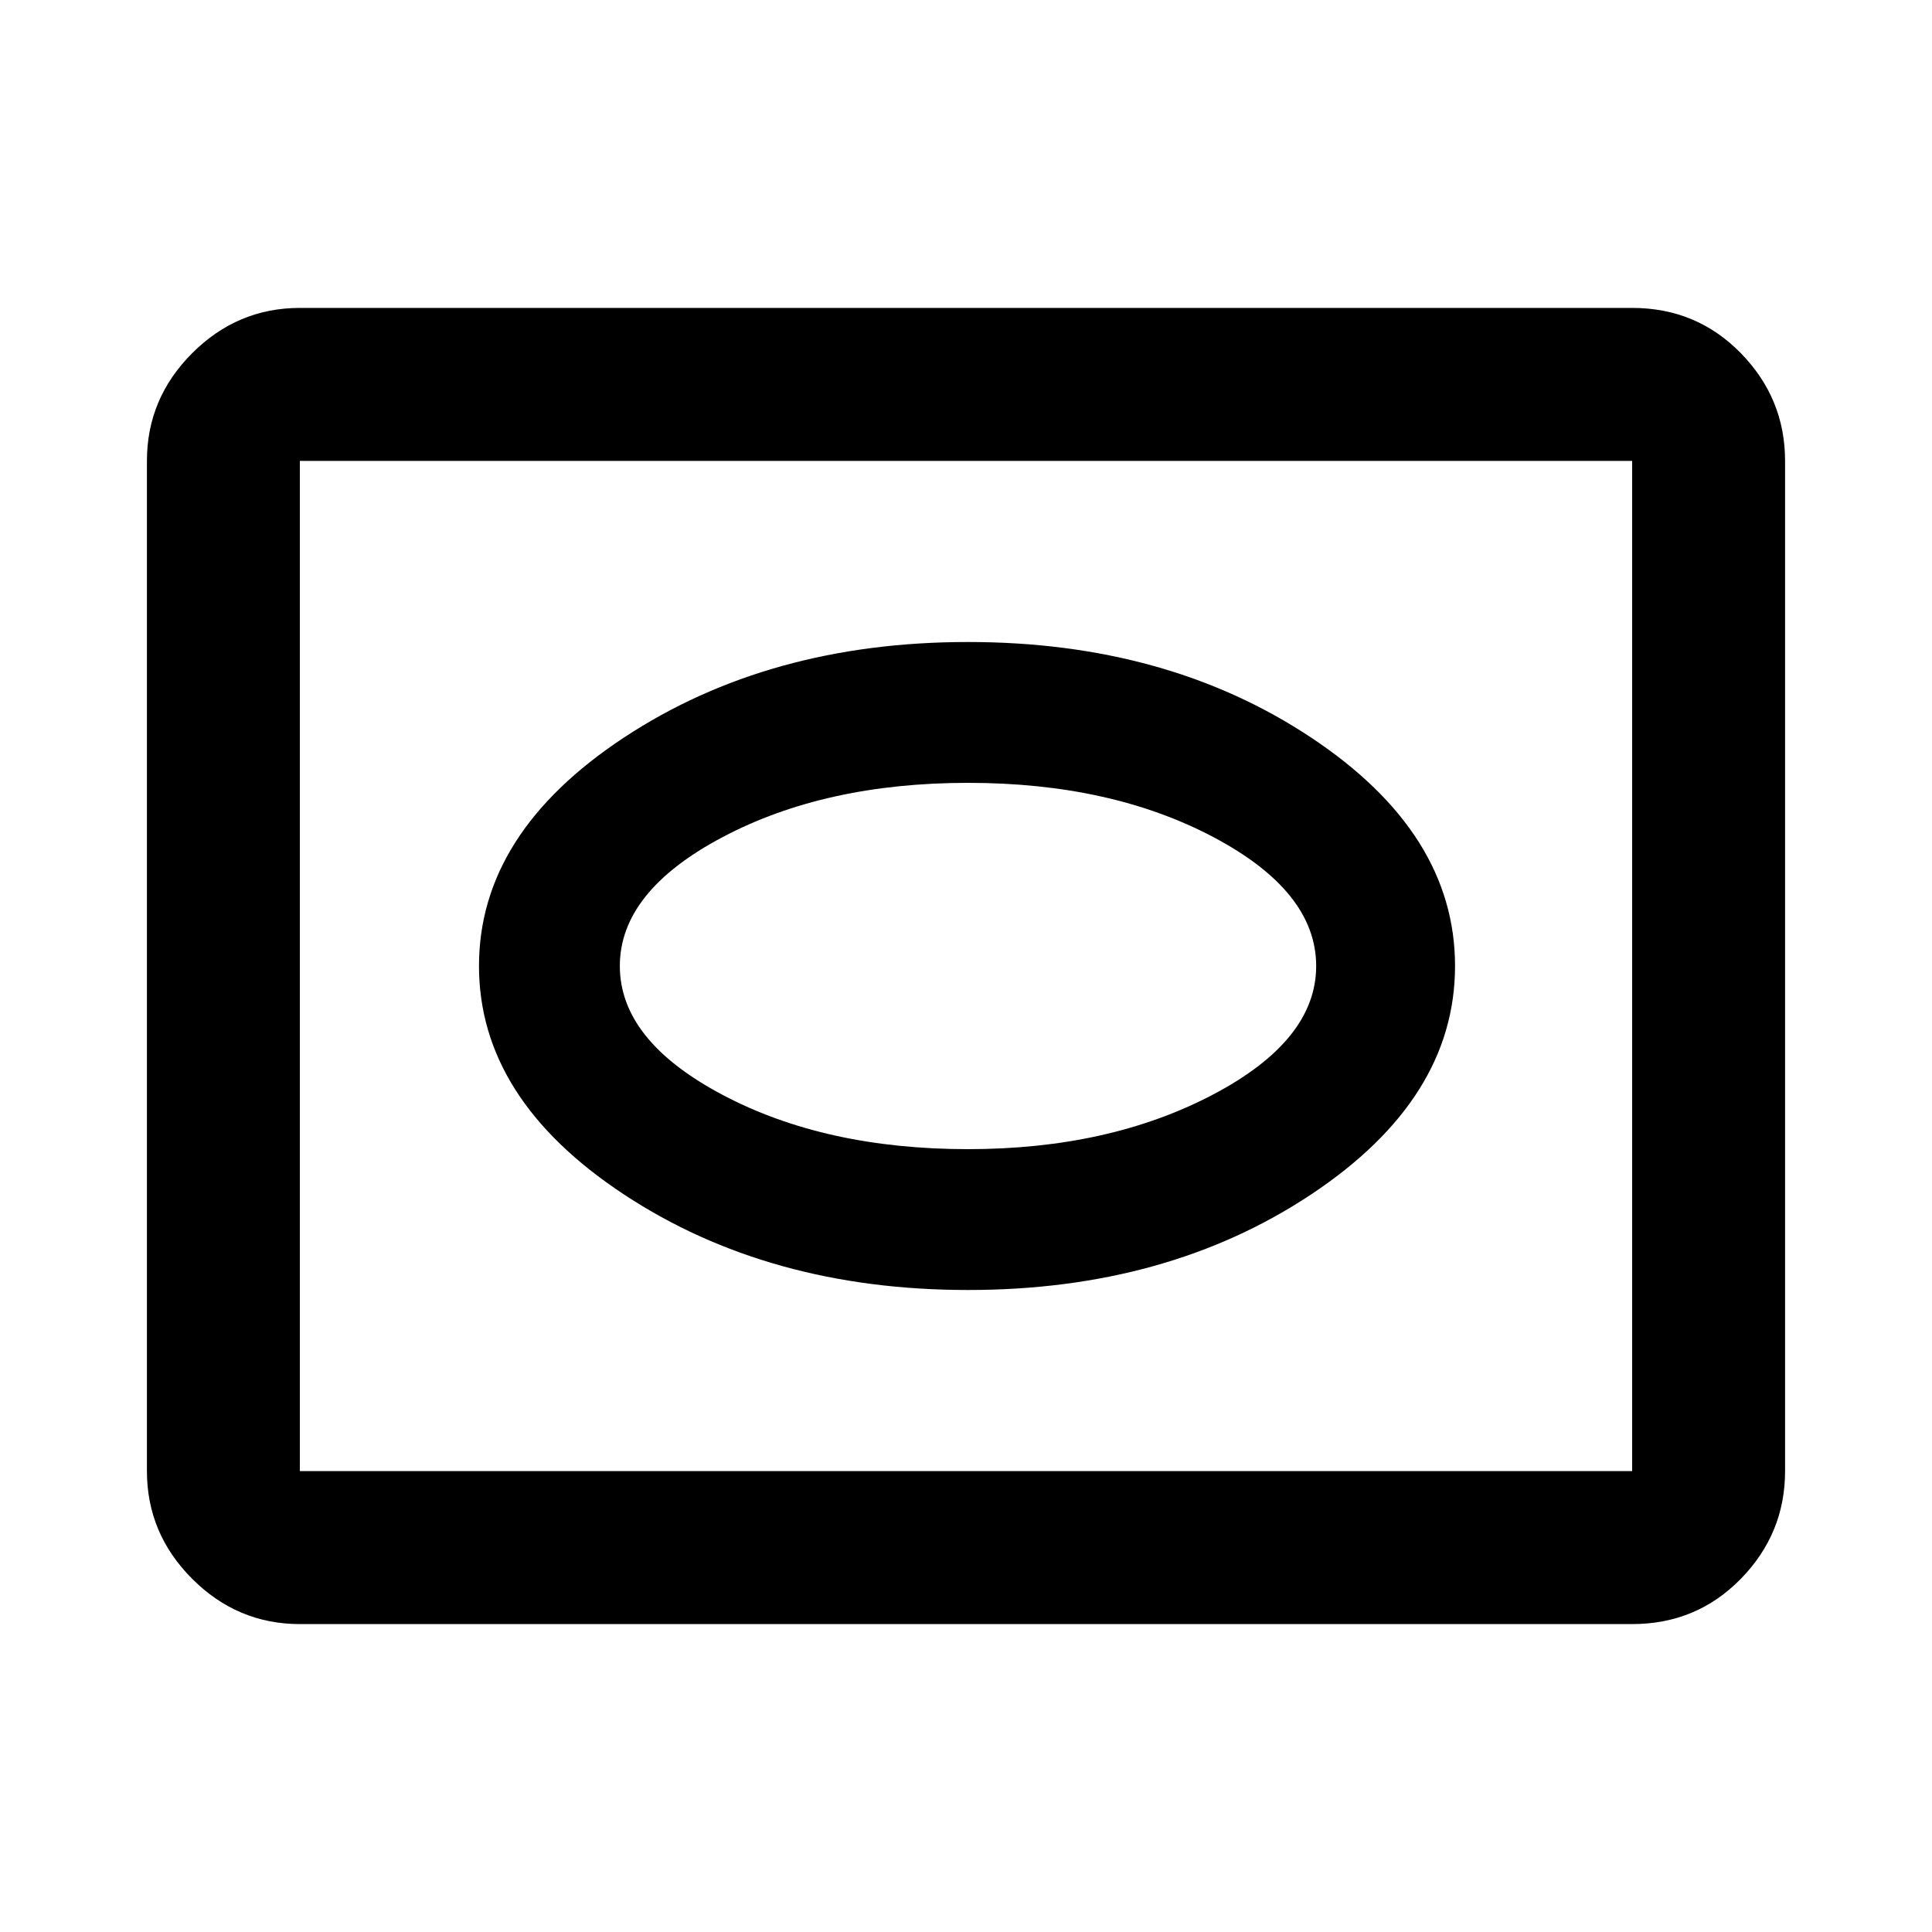 <svg xmlns="http://www.w3.org/2000/svg" height="40" width="40"><path d="M20.042 26.708q4.125 0 7.104-1.979T30.125 20q0-2.75-2.979-4.729t-7.104-1.979q-4.125 0-7.125 1.979t-3 4.729q0 2.75 3 4.729t7.125 1.979Zm0-2.916q-2.959 0-5.084-1.125-2.125-1.125-2.125-2.667 0-1.542 2.125-2.667 2.125-1.125 5.084-1.125 2.958 0 5.083 1.125T27.25 20q0 1.542-2.146 2.667-2.146 1.125-5.062 1.125ZM6.208 33.625q-1.291 0-2.229-.937-.937-.938-.937-2.23V9.542q0-1.292.937-2.23.938-.937 2.229-.937h27.584q1.333 0 2.25.937.916.938.916 2.23v20.916q0 1.292-.916 2.23-.917.937-2.25.937Zm0-3.167h27.584V9.542H6.208v20.916ZM20 20Z"/></svg>